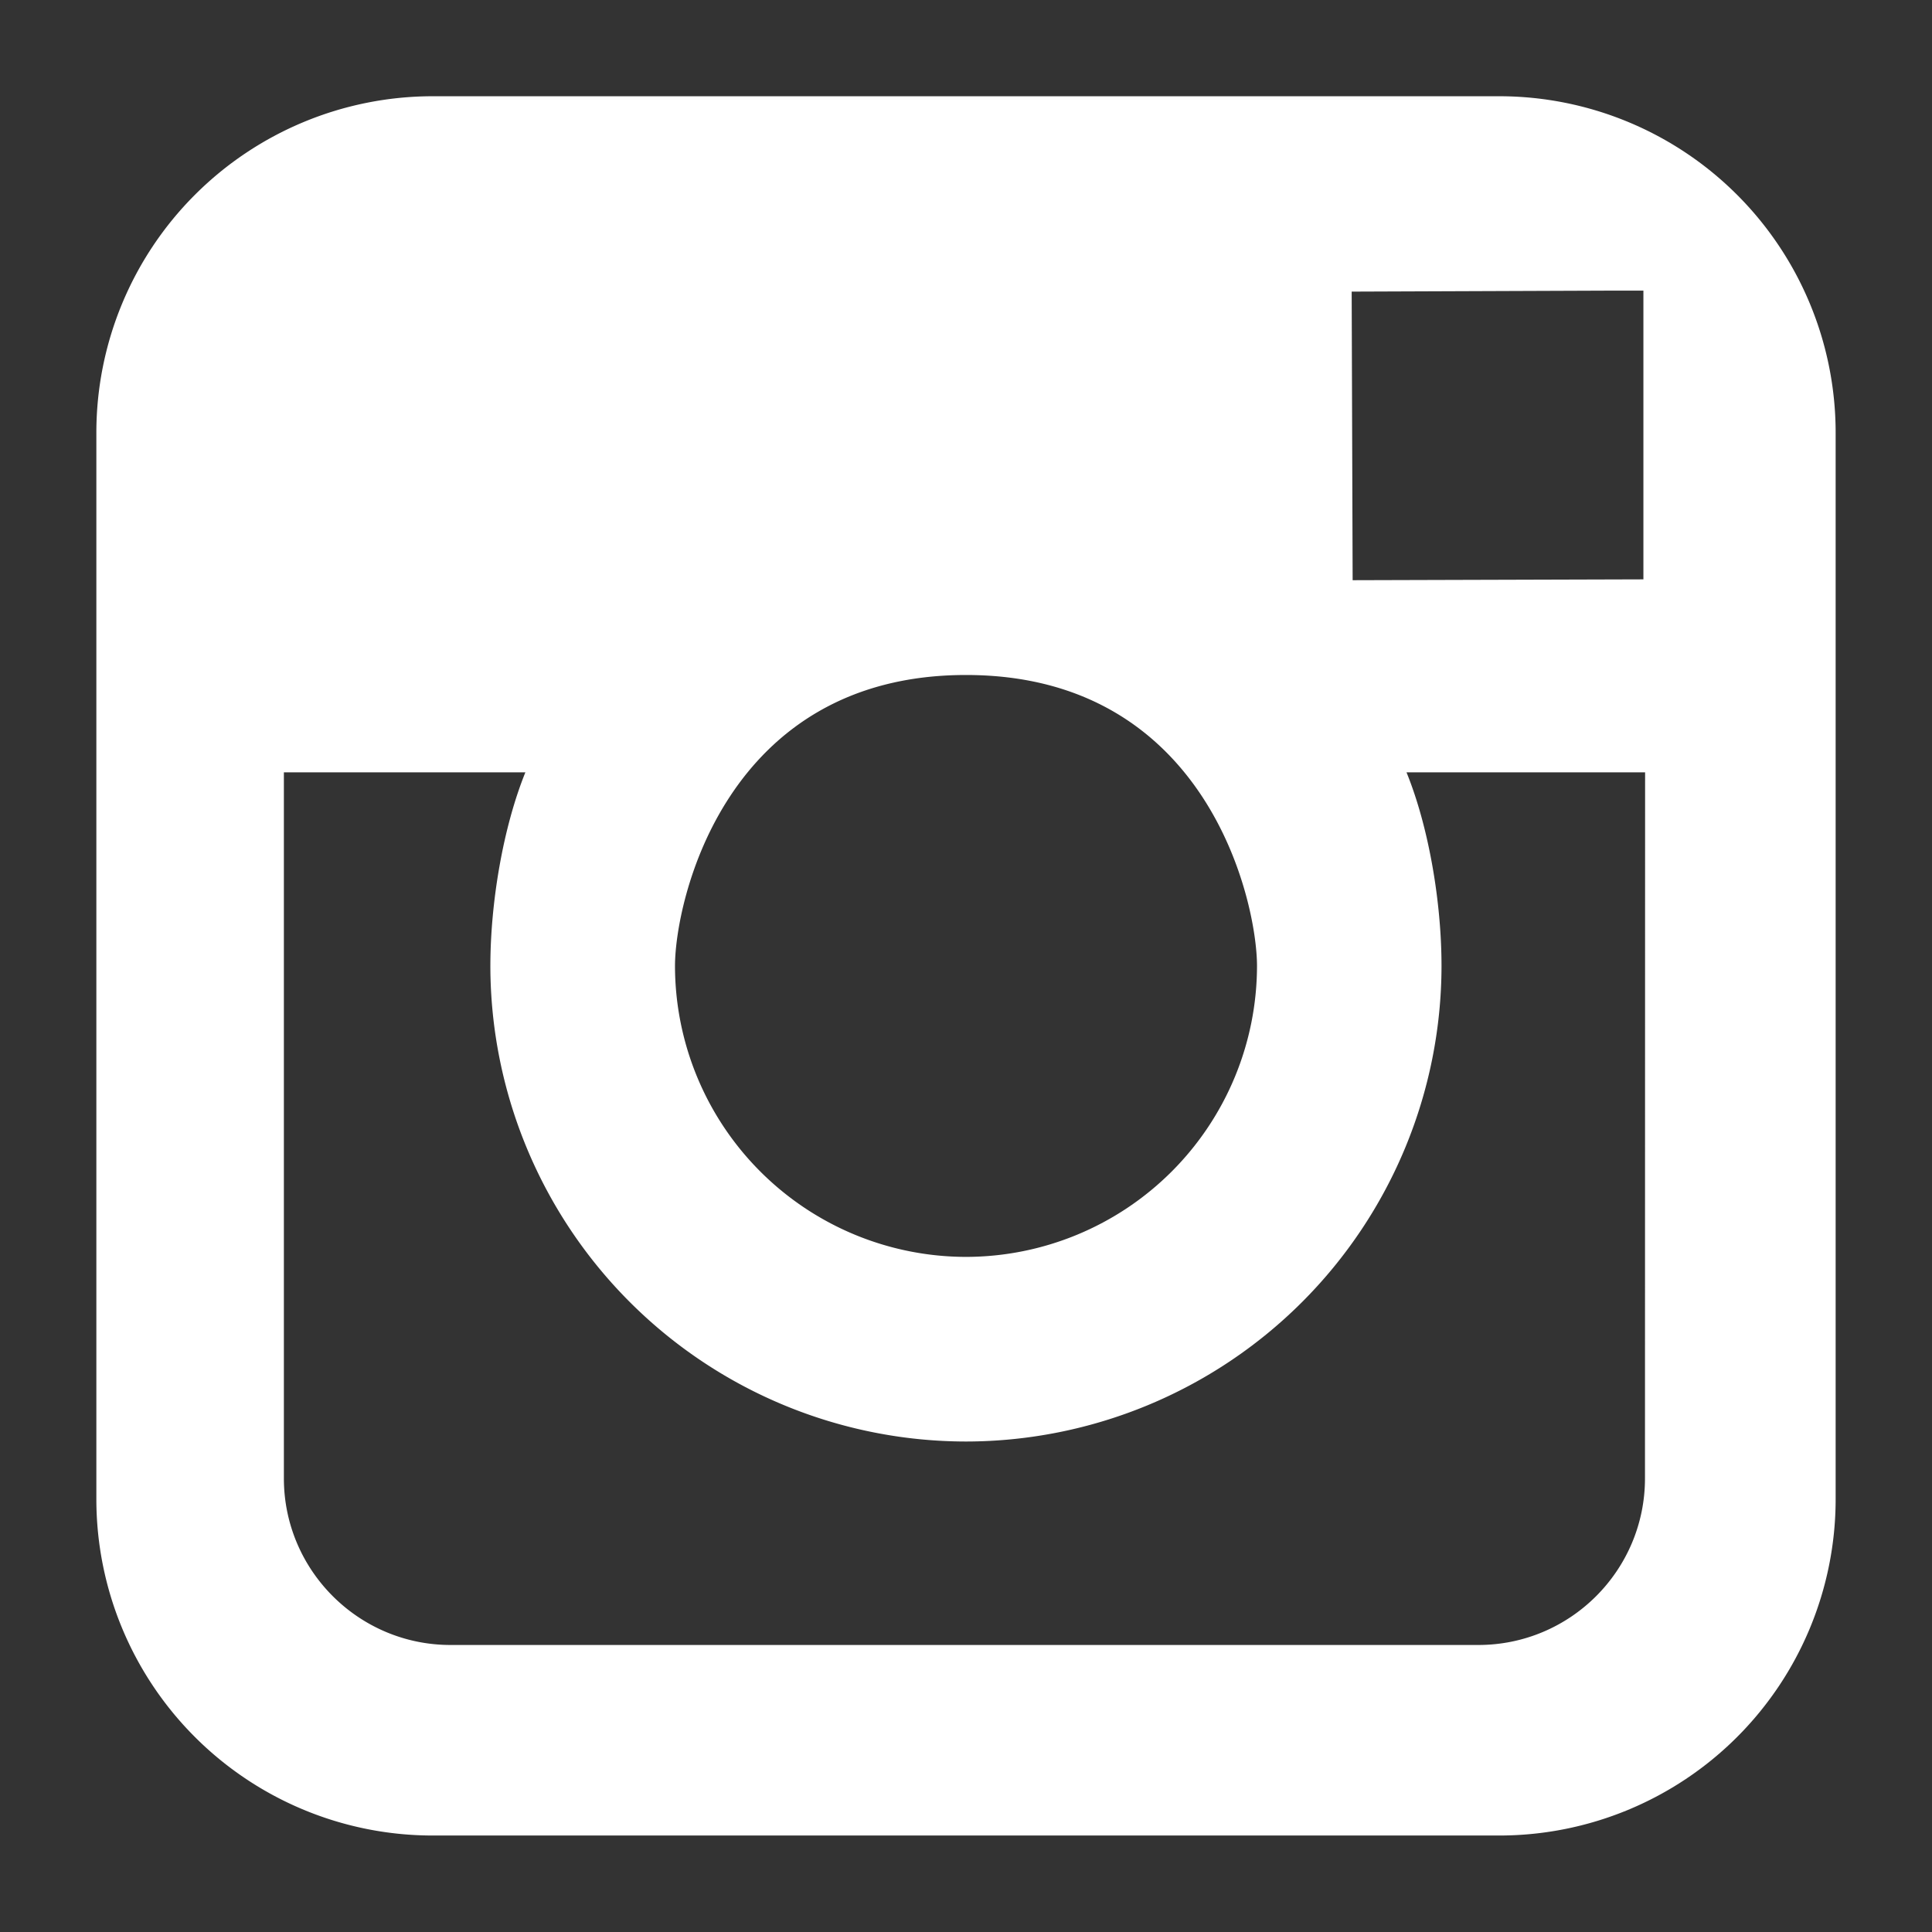 <svg xmlns="http://www.w3.org/2000/svg" xmlns:xlink="http://www.w3.org/1999/xlink" width="16" height="16" viewBox="0 0 16 16"><rect x="0" y="0" width="16" height="16" fill="#333333" stroke="none"/><defs><path id="k7wza" d="M726.202 4620.58v8.838a2.786 2.786 0 0 1-2.784 2.783h-8.836a2.786 2.786 0 0 1-2.784-2.783v-8.837a2.787 2.787 0 0 1 2.784-2.784h8.836a2.787 2.787 0 0 1 2.784 2.784zm-4.008-1.165l.008 2.39 2.408-.007v-2.391h-.315zM716.59 4625a2.413 2.413 0 0 0 2.41 2.409 2.413 2.413 0 0 0 2.41-2.409c0-.535-.413-2.41-2.41-2.41s-2.41 1.875-2.41 2.41zm8.034-1.604h-1.976c.186.457.29 1.08.29 1.604a3.943 3.943 0 0 1-3.938 3.938 3.943 3.943 0 0 1-3.939-3.938c0-.524.105-1.147.29-1.604h-2v5.847c0 .762.62 1.38 1.38 1.38h8.512c.761 0 1.38-.618 1.38-1.38z"/></defs><g><g transform="translate(-711 -4617)"><use fill="#fff" xlink:href="#k7wza"/></g></g></svg>